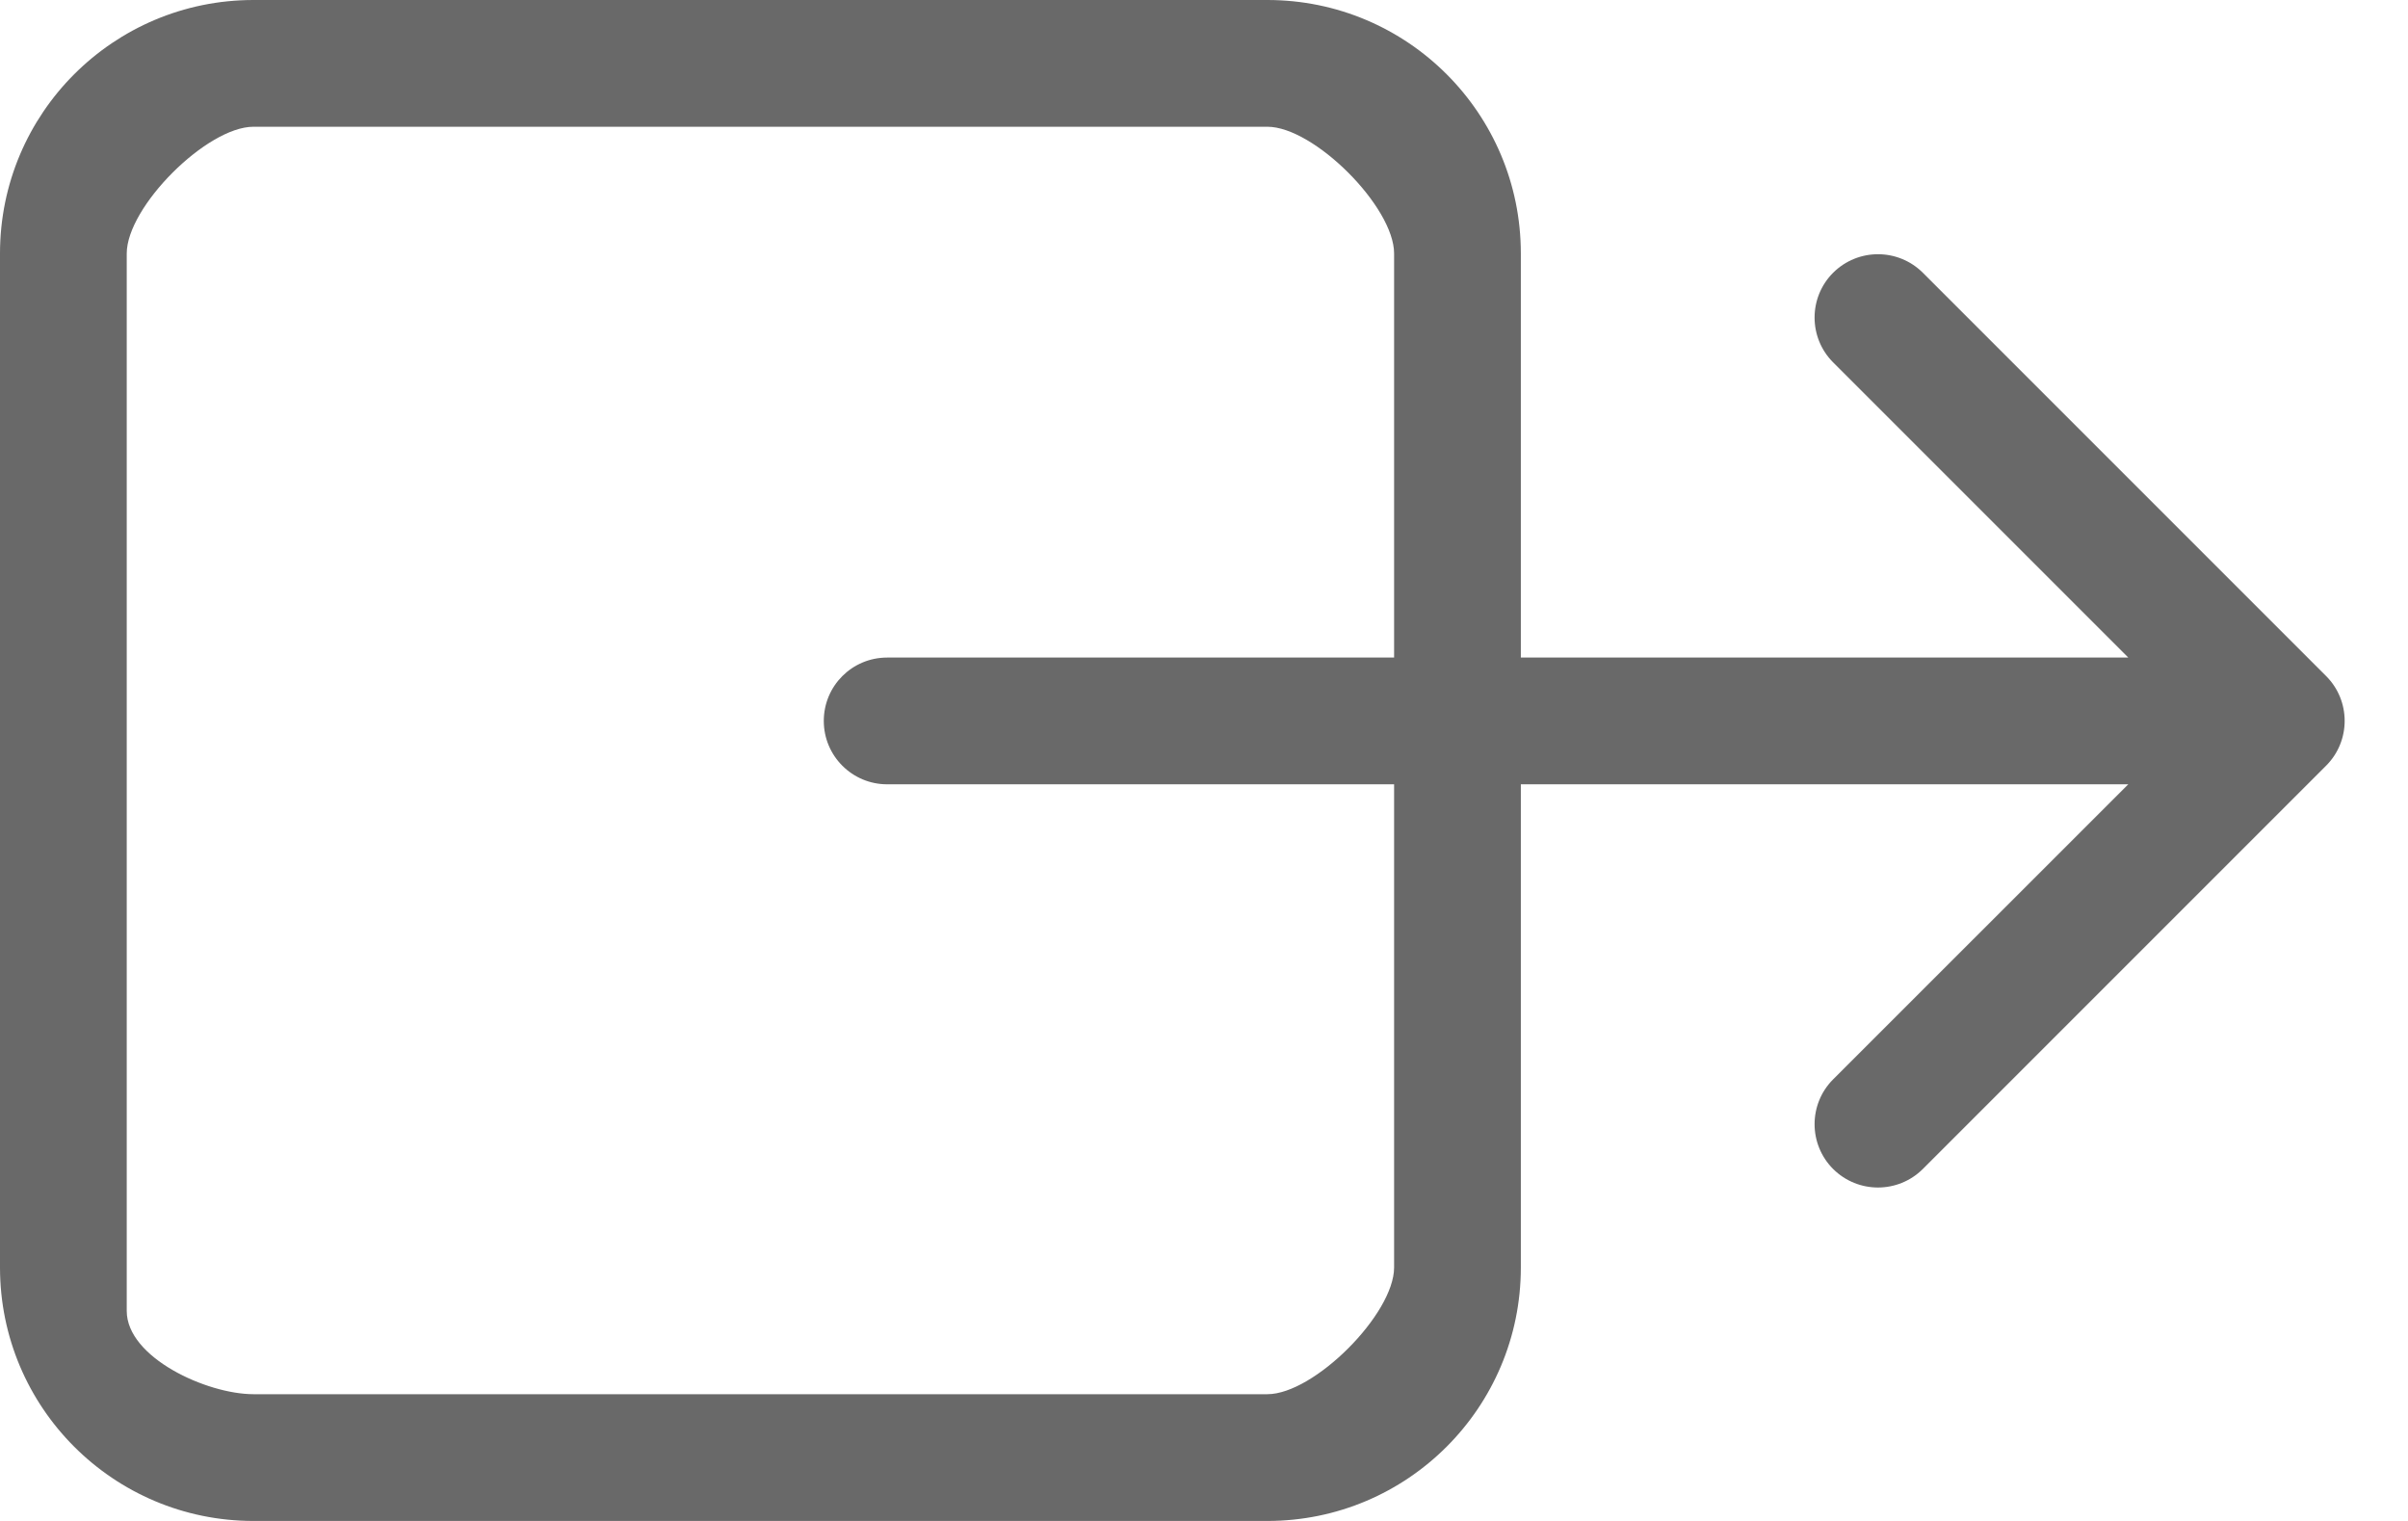 <svg width="19" height="12" viewBox="0 0 19 12" fill="none" xmlns="http://www.w3.org/2000/svg">
<path fill-rule="evenodd" clip-rule="evenodd" d="M0 2C0 0.895 0.895 0 2 0H10C11.105 0 12 0.895 12 2L12 5.5V6.52V6.5L12 10C12 11.105 11.105 12 10 12H2C0.895 12 0 11.105 0 10V2ZM11 5.5V6.52V6.5V10C11 10.368 10.368 11 10 11H2C1.632 11 1 10.711 1 10.343V2C1 1.632 1.632 1 2 1H10C10.368 1 11 1.632 11 2V5.5Z" fill="#696969"/>
<path d="M7 5.188C6.724 5.188 6.5 5.411 6.5 5.688C6.5 5.964 6.724 6.188 7 6.188V5.188ZM18.354 6.041C18.549 5.846 18.549 5.529 18.354 5.334L15.172 2.152C14.976 1.957 14.66 1.957 14.464 2.152C14.269 2.347 14.269 2.664 14.464 2.859L17.293 5.688L14.464 8.516C14.269 8.711 14.269 9.028 14.464 9.223C14.66 9.418 14.976 9.418 15.172 9.223L18.354 6.041ZM7 6.188L18 6.188V5.188L7 5.188V6.188Z" fill="#696969"/>
</svg>
